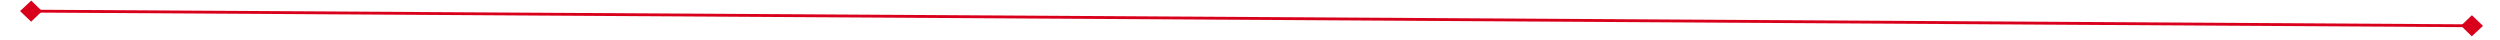 ﻿<?xml version="1.0" encoding="utf-8"?>
<svg version="1.1" xmlns:xlink="http://www.w3.org/1999/xlink" width="876px" height="14px" preserveAspectRatio="xMinYMid meet" viewBox="364 331  876 12" xmlns="http://www.w3.org/2000/svg">
  <path d="M 374.9 332.8  L 371 336.5  L 374.9 340.2  L 378.7 336.5  L 374.9 332.8  Z M 1230.1 340.2  L 1234 336.5  L 1230.1 332.8  L 1226.3 336.5  L 1230.1 340.2  Z " fill-rule="nonzero" fill="#d9001b" stroke="none" transform="matrix(1 0.006 -0.006 1 2.051 -4.85 )" />
  <path d="M 372 336.5  L 1233 336.5  " stroke-width="1" stroke="#d9001b" fill="none" transform="matrix(1 0.006 -0.006 1 2.051 -4.85 )" />
</svg>